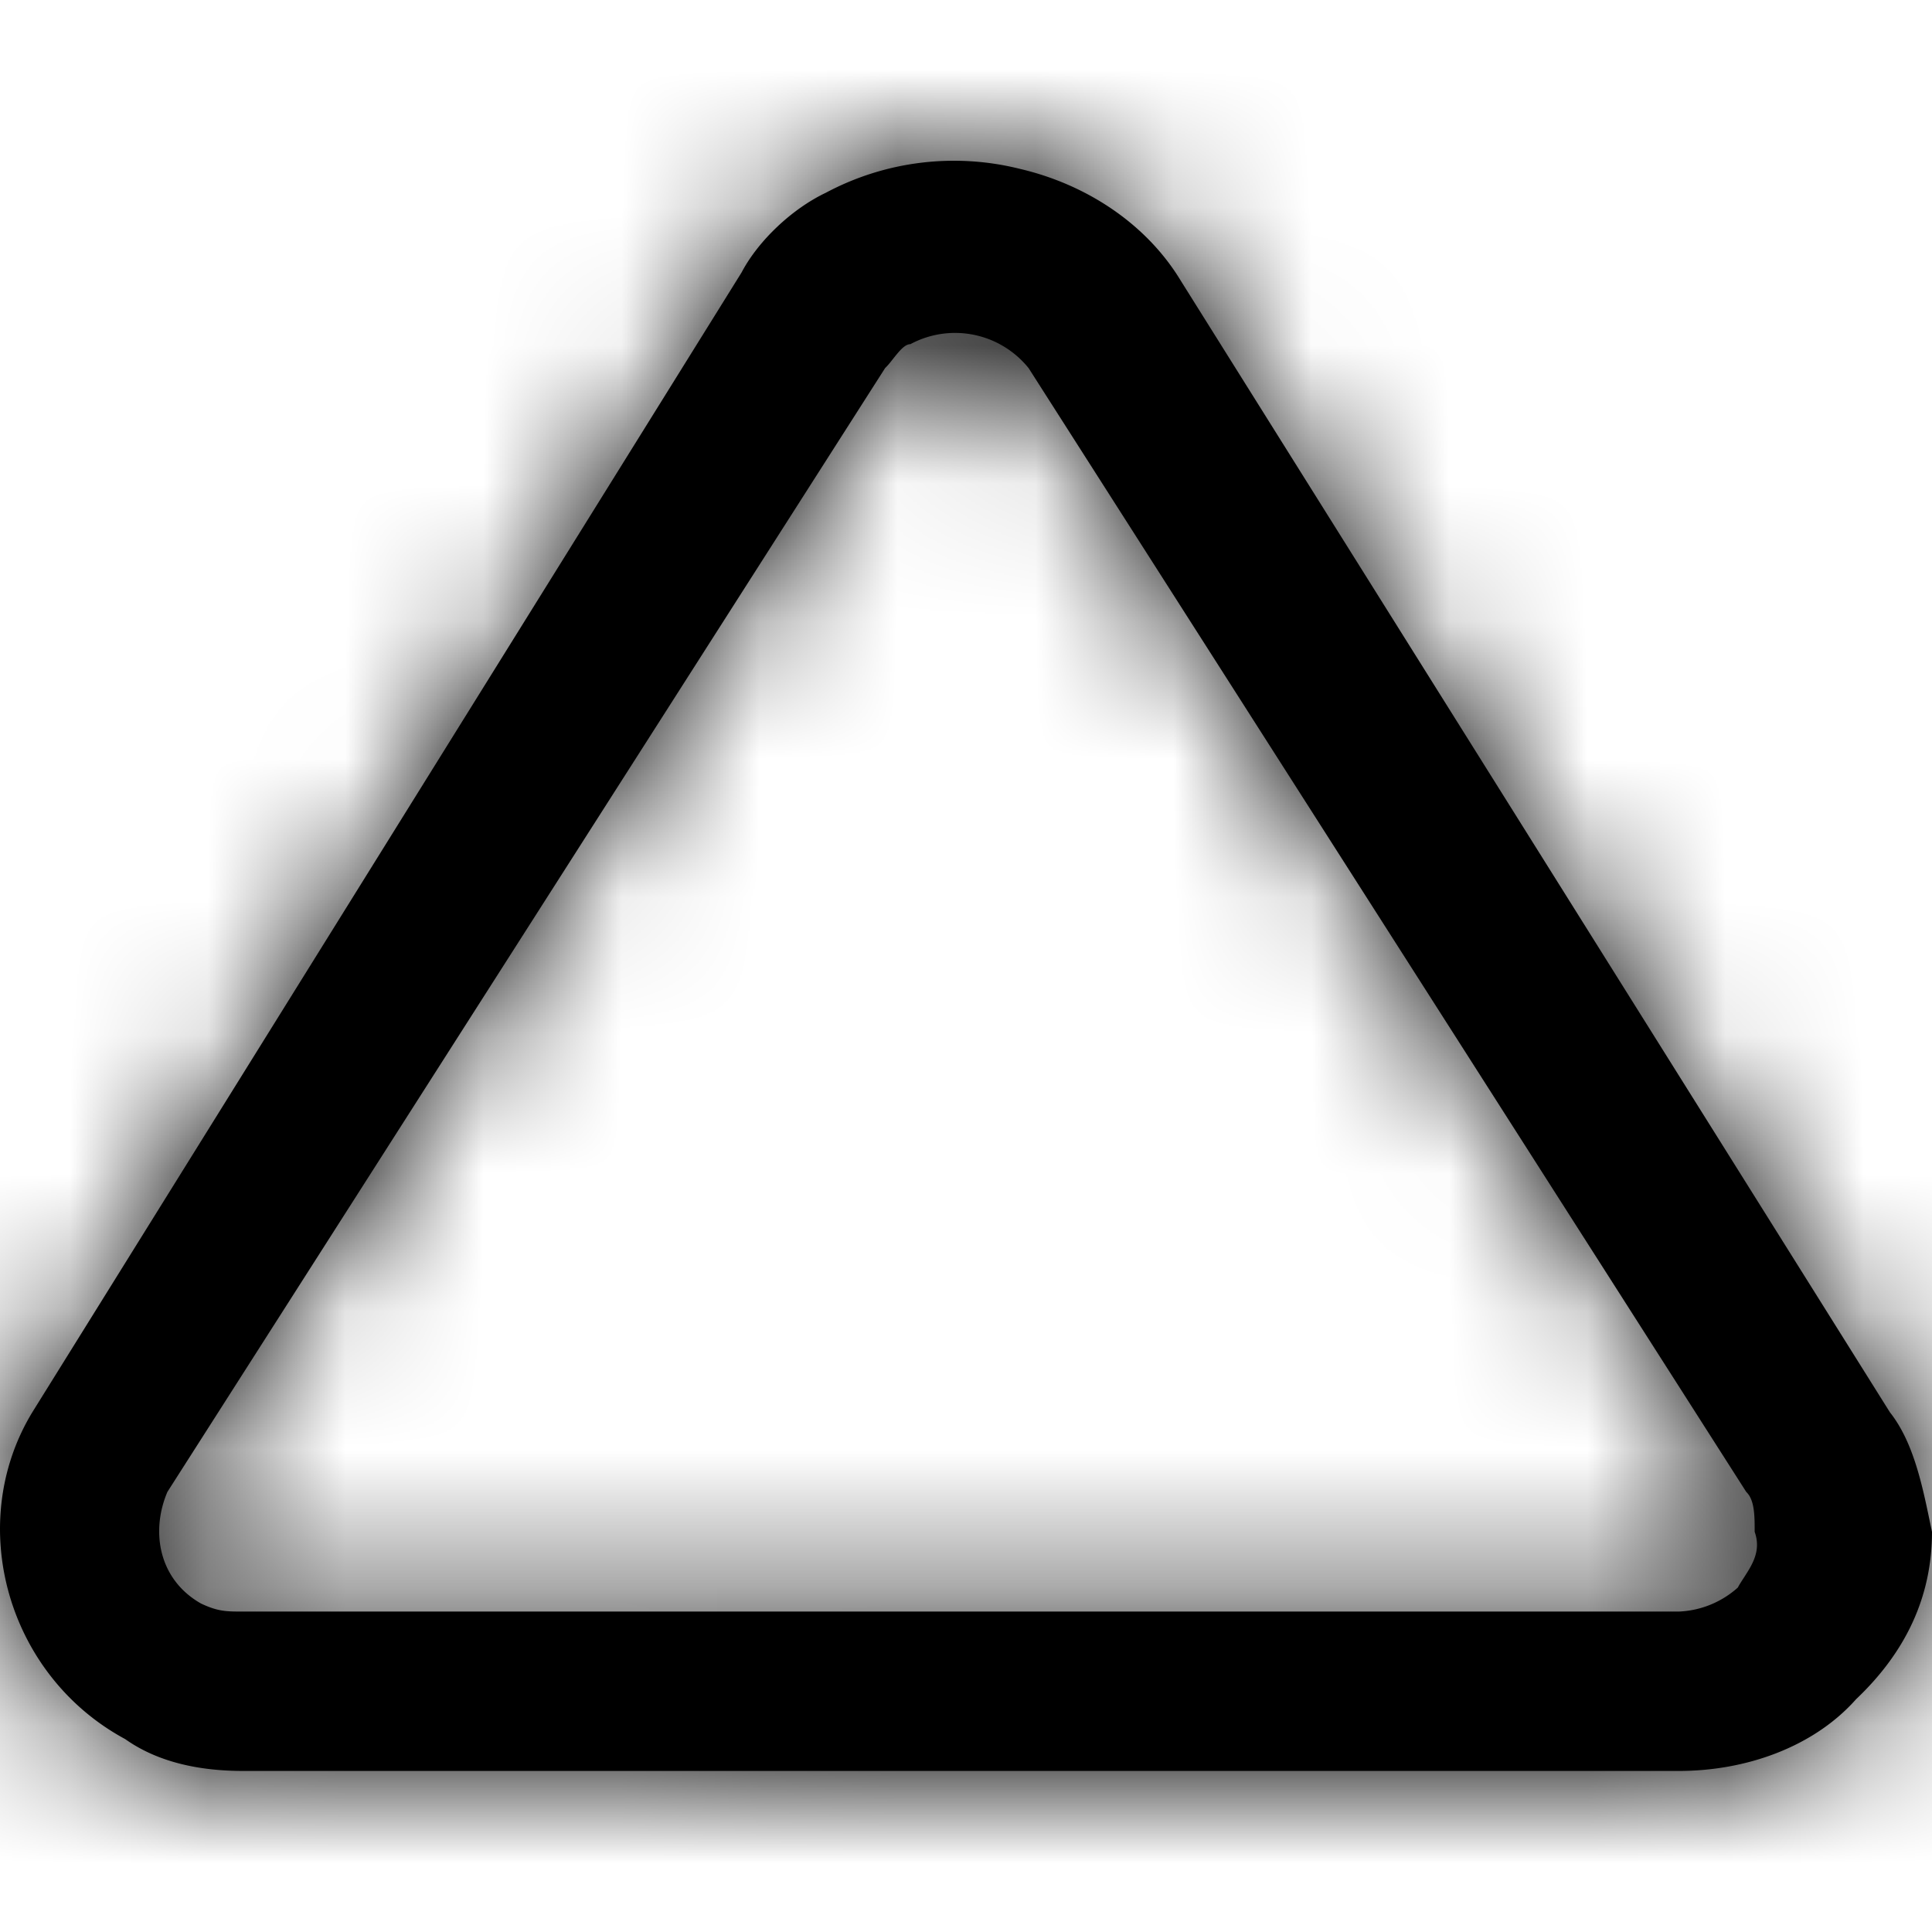 <svg xmlns="http://www.w3.org/2000/svg" width="14" height="14" fill="none"><path fill="currentColor" fill-rule="evenodd" d="m8.555 2.032 5.14 8.202c.169.213.234.525.291.8L14 11.1c0 .462-.184.866-.55 1.213-.307.346-.796.52-1.285.52H1.763c-.306 0-.612-.058-.856-.231-.857-.462-1.163-1.56-.673-2.368l5.14-8.26c.121-.23.366-.461.61-.577a1.973 1.973 0 0 1 1.408-.173c.49.115.918.404 1.163.808Zm3.61 9.646a.682.682 0 0 0 .428-.174c.013-.025.03-.05.046-.075.06-.093.124-.193.076-.329 0-.115 0-.231-.061-.289l-5.2-8.143a.684.684 0 0 0-.857-.174c-.041 0-.082.052-.123.103-.02.026-.04.051-.06.07l-5.201 8.144c-.123.289-.062.636.244.809.123.058.184.058.306.058h10.402Z" clip-rule="evenodd"/><mask id="a" width="14" height="12" x="0" y="1" maskUnits="userSpaceOnUse" style="mask-type:alpha"><path fill="#fff" fill-rule="evenodd" d="m8.555 2.032 5.14 8.202c.169.213.234.525.291.8L14 11.1c0 .462-.184.866-.55 1.213-.307.346-.796.52-1.285.52H1.763c-.306 0-.612-.058-.856-.231-.857-.462-1.163-1.56-.673-2.368l5.14-8.26c.121-.23.366-.461.61-.577a1.973 1.973 0 0 1 1.408-.173c.49.115.918.404 1.163.808Zm3.61 9.646a.682.682 0 0 0 .428-.174c.013-.025.03-.05.046-.075.06-.093.124-.193.076-.329 0-.115 0-.231-.061-.289l-5.2-8.143a.684.684 0 0 0-.857-.174c-.041 0-.082.052-.123.103-.02.026-.04.051-.06.07l-5.201 8.144c-.123.289-.062.636.244.809.123.058.184.058.306.058h10.402Z" clip-rule="evenodd"/></mask><g mask="url(#a)"><path fill="currentColor" d="M0 0h14v14H0z"/></g></svg>
